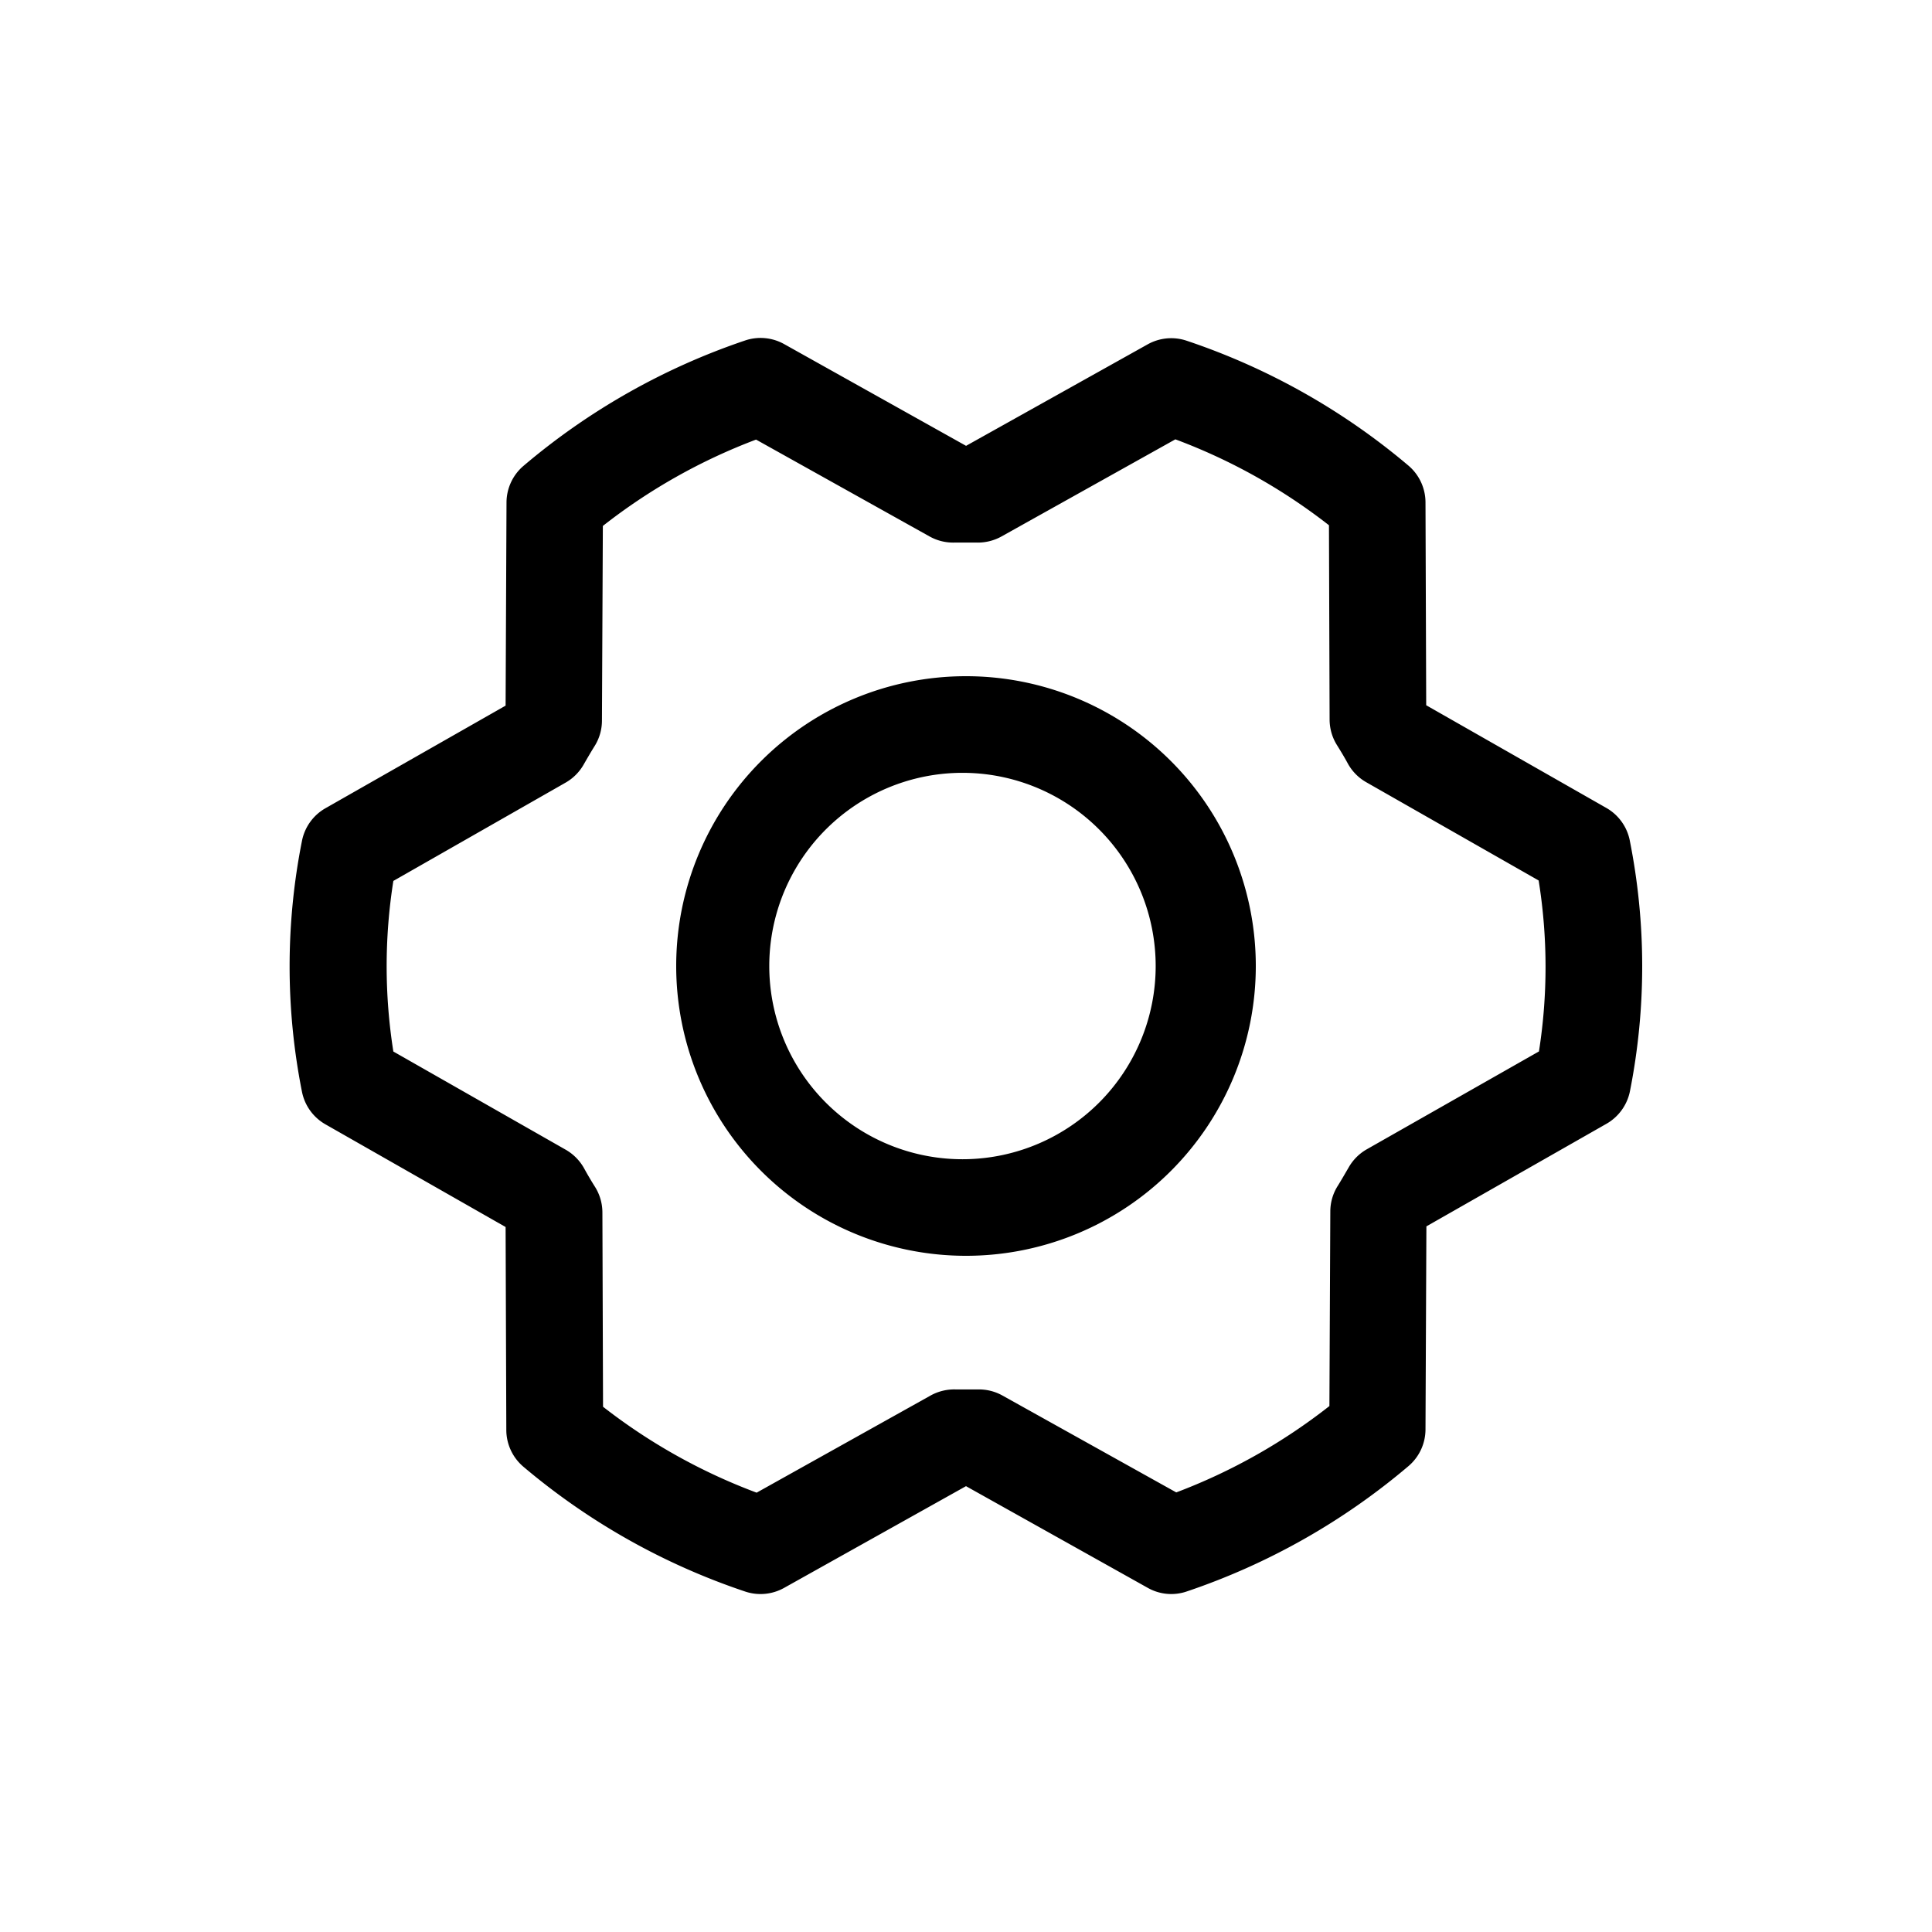 <svg fill="currentColor" xmlns="http://www.w3.org/2000/svg" viewBox="0 0 30 30">
  <path d="M15 10.5a4.5 4.5 0 1 0 0 9 4.5 4.5 0 0 0 0-9Zm0 7.5a3 3 0 1 1 0-5.999A3 3 0 0 1 15 18Zm10.307-4.95a.75.75 0 0 0-.365-.505l-2.796-1.594-.011-3.152a.751.751 0 0 0-.266-.57 10.49 10.49 0 0 0-3.442-1.938.75.75 0 0 0-.606.056l-2.82 1.576-2.825-1.58a.75.75 0 0 0-.606-.056A10.51 10.51 0 0 0 8.13 7.233a.75.75 0 0 0-.265.569l-.014 3.155-2.797 1.593a.75.75 0 0 0-.365.507 9.981 9.981 0 0 0 0 3.896.75.75 0 0 0 .365.506l2.797 1.594.011 3.152a.75.75 0 0 0 .265.57 10.491 10.491 0 0 0 3.443 1.938.75.75 0 0 0 .605-.056L15 23.077l2.824 1.58a.742.742 0 0 0 .607.054 10.509 10.509 0 0 0 3.438-1.944.75.75 0 0 0 .266-.569l.014-3.155 2.796-1.593a.753.753 0 0 0 .365-.507 9.983 9.983 0 0 0-.003-3.892Zm-1.406 3.274-2.679 1.523a.75.75 0 0 0-.28.281c-.055.094-.112.194-.17.287a.744.744 0 0 0-.115.395l-.014 3.023a8.99 8.99 0 0 1-2.378 1.341l-2.702-1.506a.75.75 0 0 0-.367-.093H14.838a.757.757 0 0 0-.385.093l-2.704 1.51a9 9 0 0 1-2.385-1.334l-.01-3.019a.75.75 0 0 0-.115-.396 5.374 5.374 0 0 1-.169-.287.758.758 0 0 0-.28-.286l-2.682-1.528a8.483 8.483 0 0 1 0-2.649l2.674-1.526a.75.75 0 0 0 .281-.281c.054-.094.112-.194.17-.287a.744.744 0 0 0 .114-.395l.014-3.023a8.99 8.99 0 0 1 2.379-1.341l2.698 1.506a.75.75 0 0 0 .384.093h.341a.758.758 0 0 0 .385-.093l2.703-1.51c.859.32 1.663.77 2.385 1.334l.01 3.019c.001.14.04.277.115.396.058.093.115.187.169.287.066.119.163.218.281.286l2.681 1.528c.141.878.143 1.773.005 2.652h.004Z"/>
</svg>

